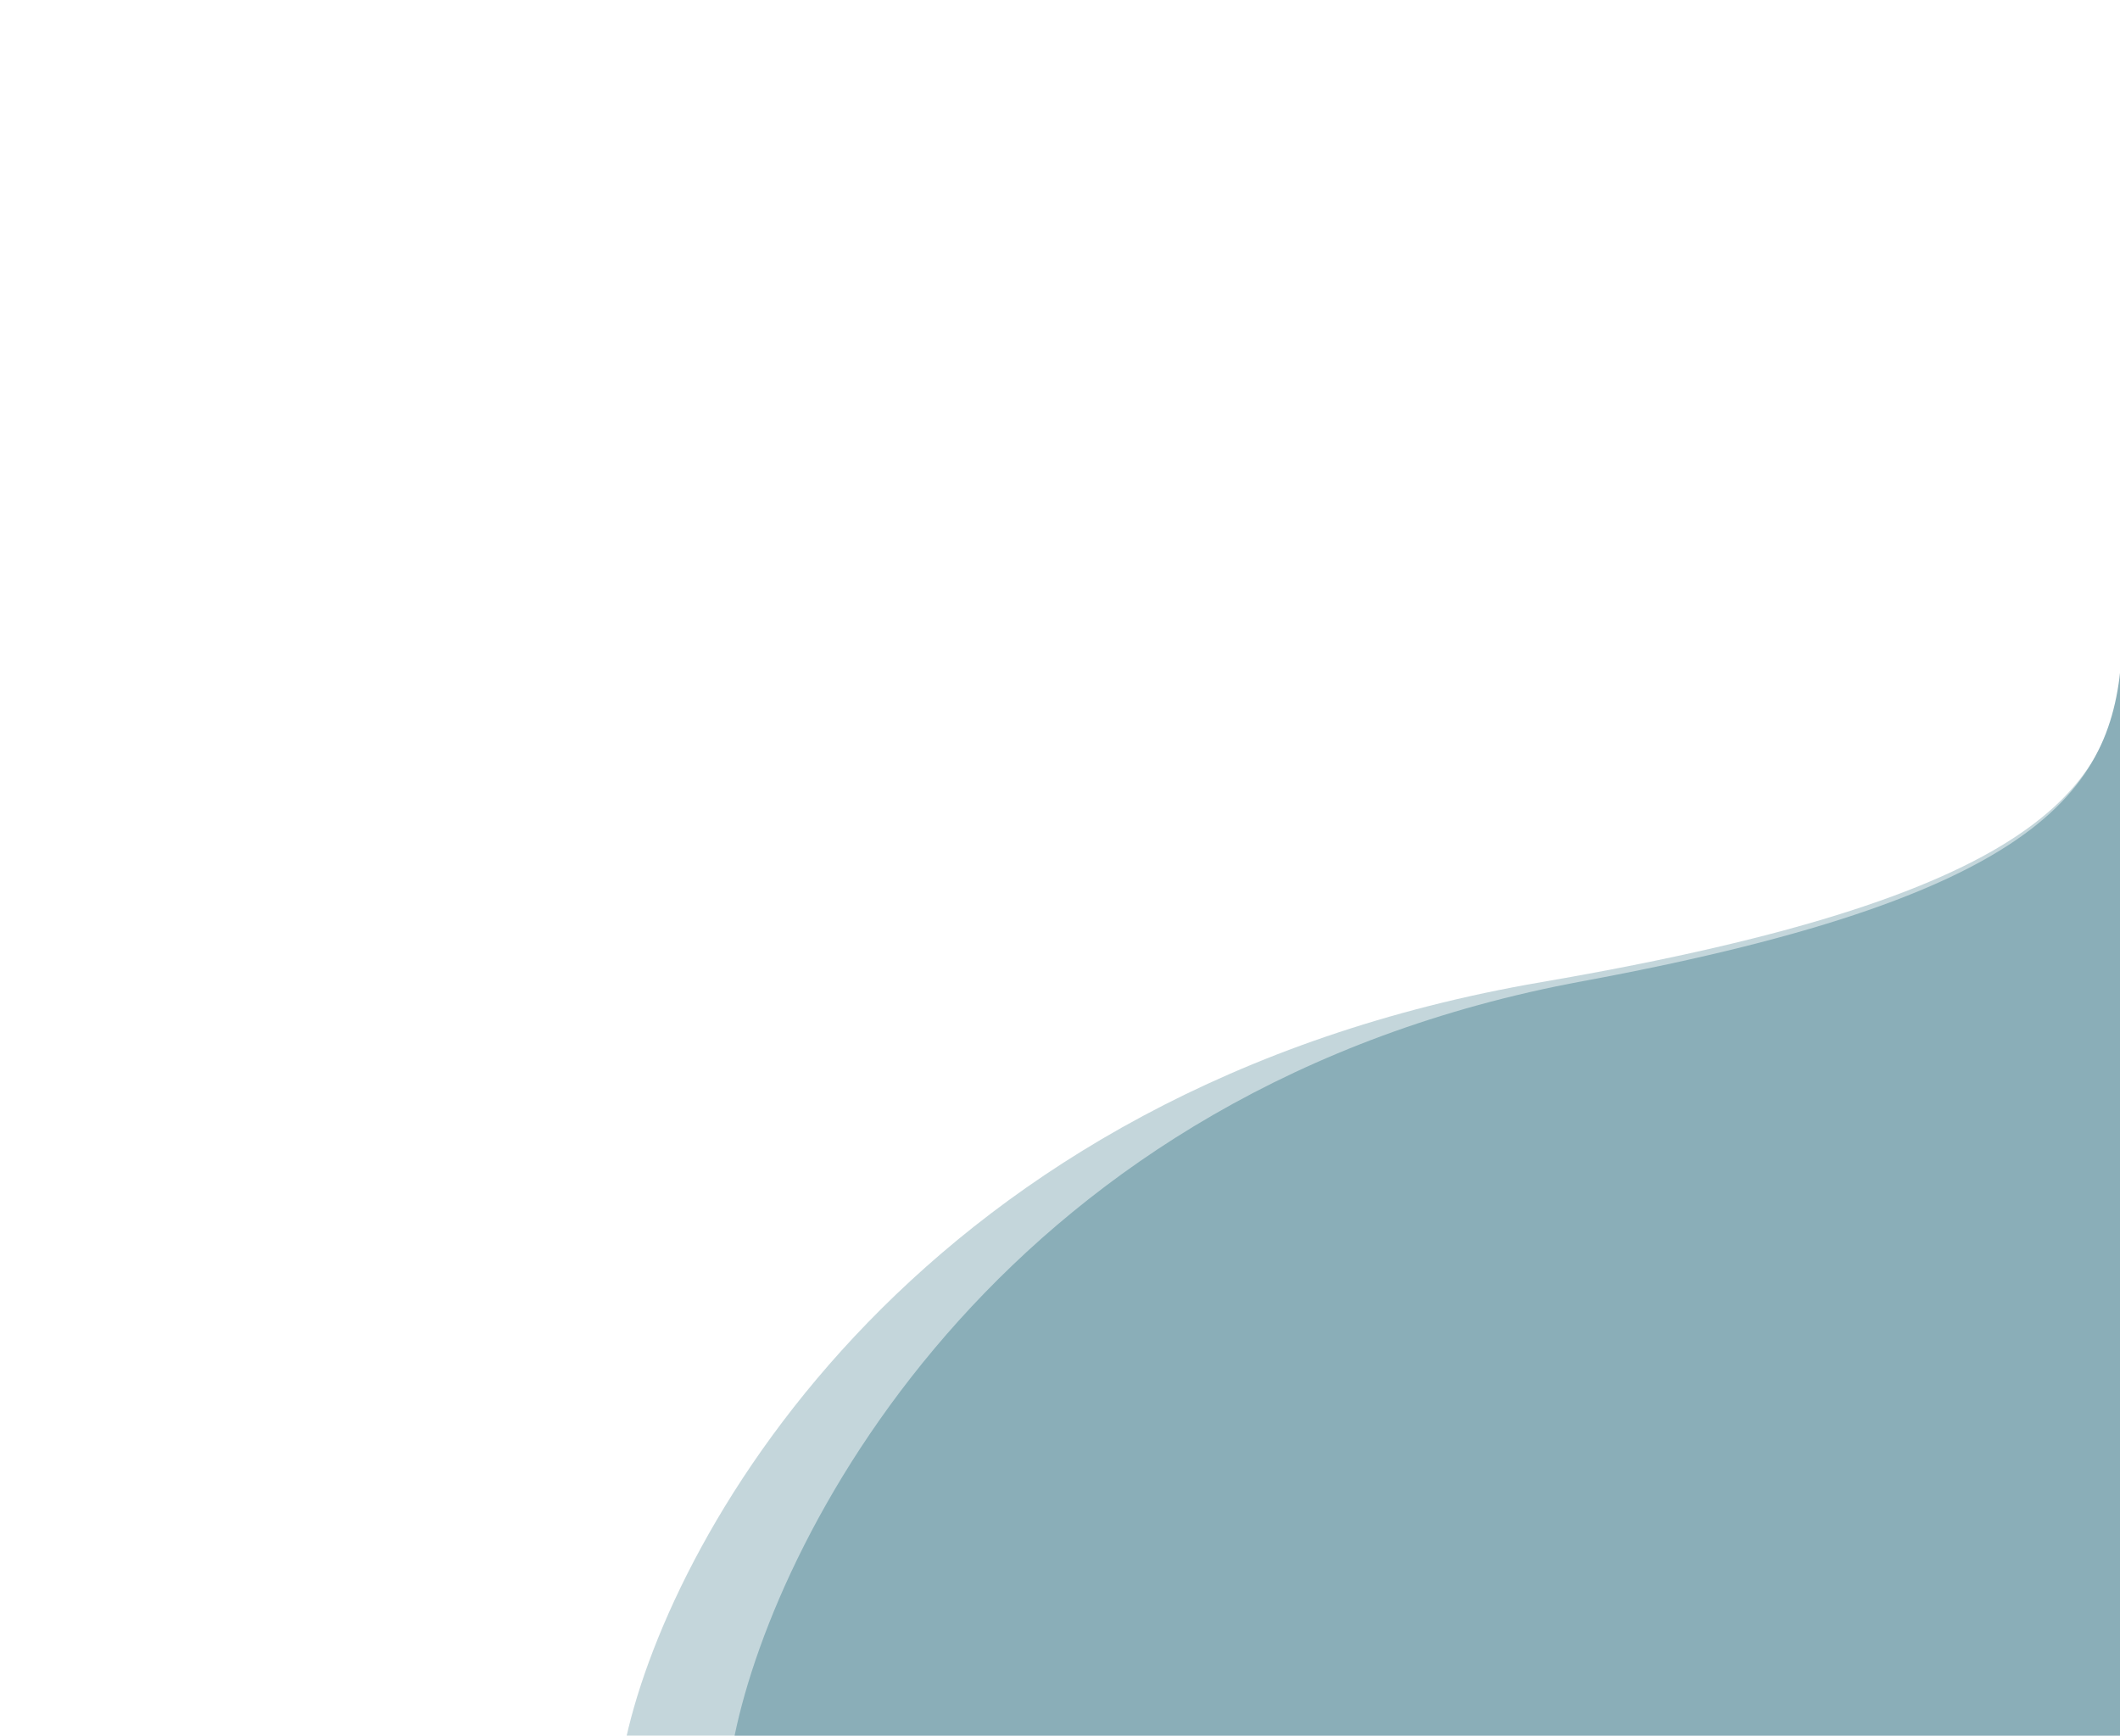 <svg width="430" height="352" viewBox="0 0 430 352" fill="none" xmlns="http://www.w3.org/2000/svg">
<g clip-path="url(#clip0_69_7)">
<path d="M149 352C157.667 310 204.2 220.6 321 199C418.334 181 429.486 158.046 430.5 129.676V112C430.5 118.111 430.703 124.002 430.5 129.676V257.5V353.5L149 352Z" fill="#8AAFB9"/>
<path opacity="0.5" d="M127 352.497C136.356 310.41 186.593 220.825 312.688 199.18C417.767 181.143 429.808 158.142 430.903 129.713V112C430.903 118.124 431.122 124.027 430.903 129.713V257.801V354L127 352.497Z" fill="#8AAFB9"/>
</g>
<defs>
<clipPath id="clip0_69_7">
<rect width="430" height="352" fill="white"/>
</clipPath>
</defs>
</svg>
